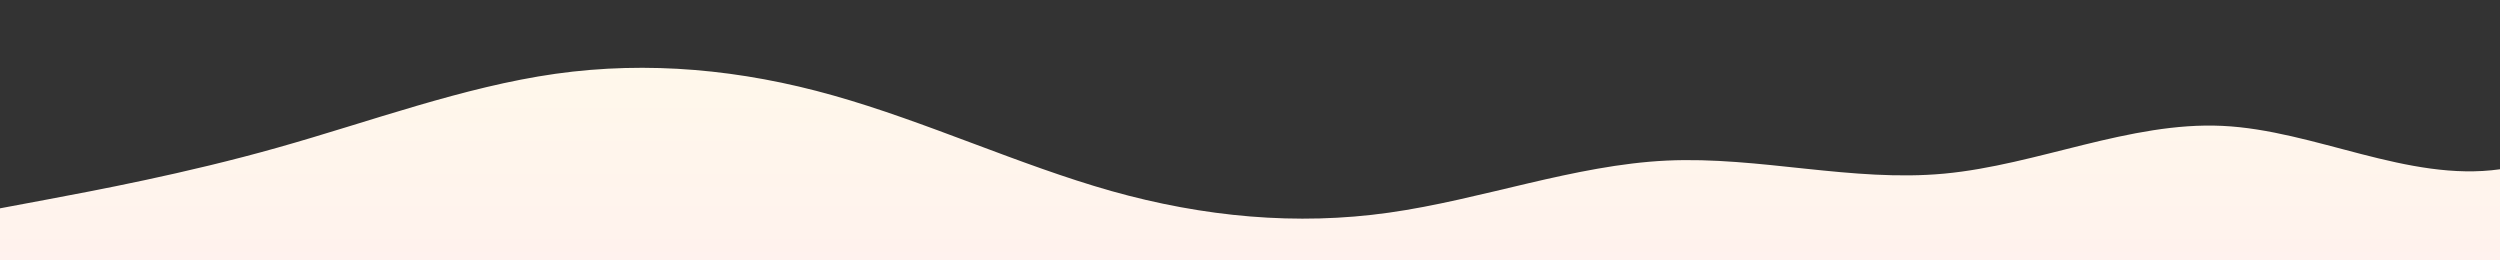 <?xml version="1.0" standalone="no"?>
<svg xmlns:xlink="http://www.w3.org/1999/xlink" id="wave" style="transform:rotate(0deg); transition: 0.3s" viewBox="0 0 1440 150" version="1.1" xmlns="http://www.w3.org/2000/svg"><rect x="0" y="0" width="1440" height="150" fill="#333333" stroke="none"/><defs><linearGradient id="sw-gradient-0" x1="0" x2="0" y1="1" y2="0"><stop stop-color="rgba(255, 241.856, 237.634, 1)" offset="0%"/><stop stop-color="rgba(255, 249, 234, 1)" offset="100%"/></linearGradient></defs><path style="transform:translate(0, 0px); opacity:1" fill="url(#sw-gradient-0)" d="M0,120L26.7,115C53.3,110,107,100,160,85C213.3,70,267,50,320,42.5C373.3,35,427,40,480,55C533.3,70,587,95,640,110C693.3,125,747,130,800,122.5C853.3,115,907,95,960,92.5C1013.3,90,1067,105,1120,100C1173.3,95,1227,70,1280,72.5C1333.3,75,1387,105,1440,97.5C1493.3,90,1547,45,1600,42.5C1653.3,40,1707,80,1760,100C1813.3,120,1867,120,1920,110C1973.3,100,2027,80,2080,80C2133.3,80,2187,100,2240,110C2293.3,120,2347,120,2400,102.5C2453.3,85,2507,50,2560,32.5C2613.3,15,2667,15,2720,32.5C2773.3,50,2827,85,2880,82.5C2933.3,80,2987,40,3040,40C3093.3,40,3147,80,3200,95C3253.3,110,3307,100,3360,92.5C3413.3,85,3467,80,3520,85C3573.3,90,3627,105,3680,112.5C3733.3,120,3787,120,3813,120L3840,120L3840,150L3813.3,150C3786.7,150,3733,150,3680,150C3626.7,150,3573,150,3520,150C3466.7,150,3413,150,3360,150C3306.7,150,3253,150,3200,150C3146.7,150,3093,150,3040,150C2986.7,150,2933,150,2880,150C2826.7,150,2773,150,2720,150C2666.7,150,2613,150,2560,150C2506.7,150,2453,150,2400,150C2346.7,150,2293,150,2240,150C2186.7,150,2133,150,2080,150C2026.7,150,1973,150,1920,150C1866.7,150,1813,150,1760,150C1706.7,150,1653,150,1600,150C1546.7,150,1493,150,1440,150C1386.7,150,1333,150,1280,150C1226.7,150,1173,150,1120,150C1066.7,150,1013,150,960,150C906.7,150,853,150,800,150C746.7,150,693,150,640,150C586.7,150,533,150,480,150C426.7,150,373,150,320,150C266.7,150,213,150,160,150C106.7,150,53,150,27,150L0,150Z"/></svg>